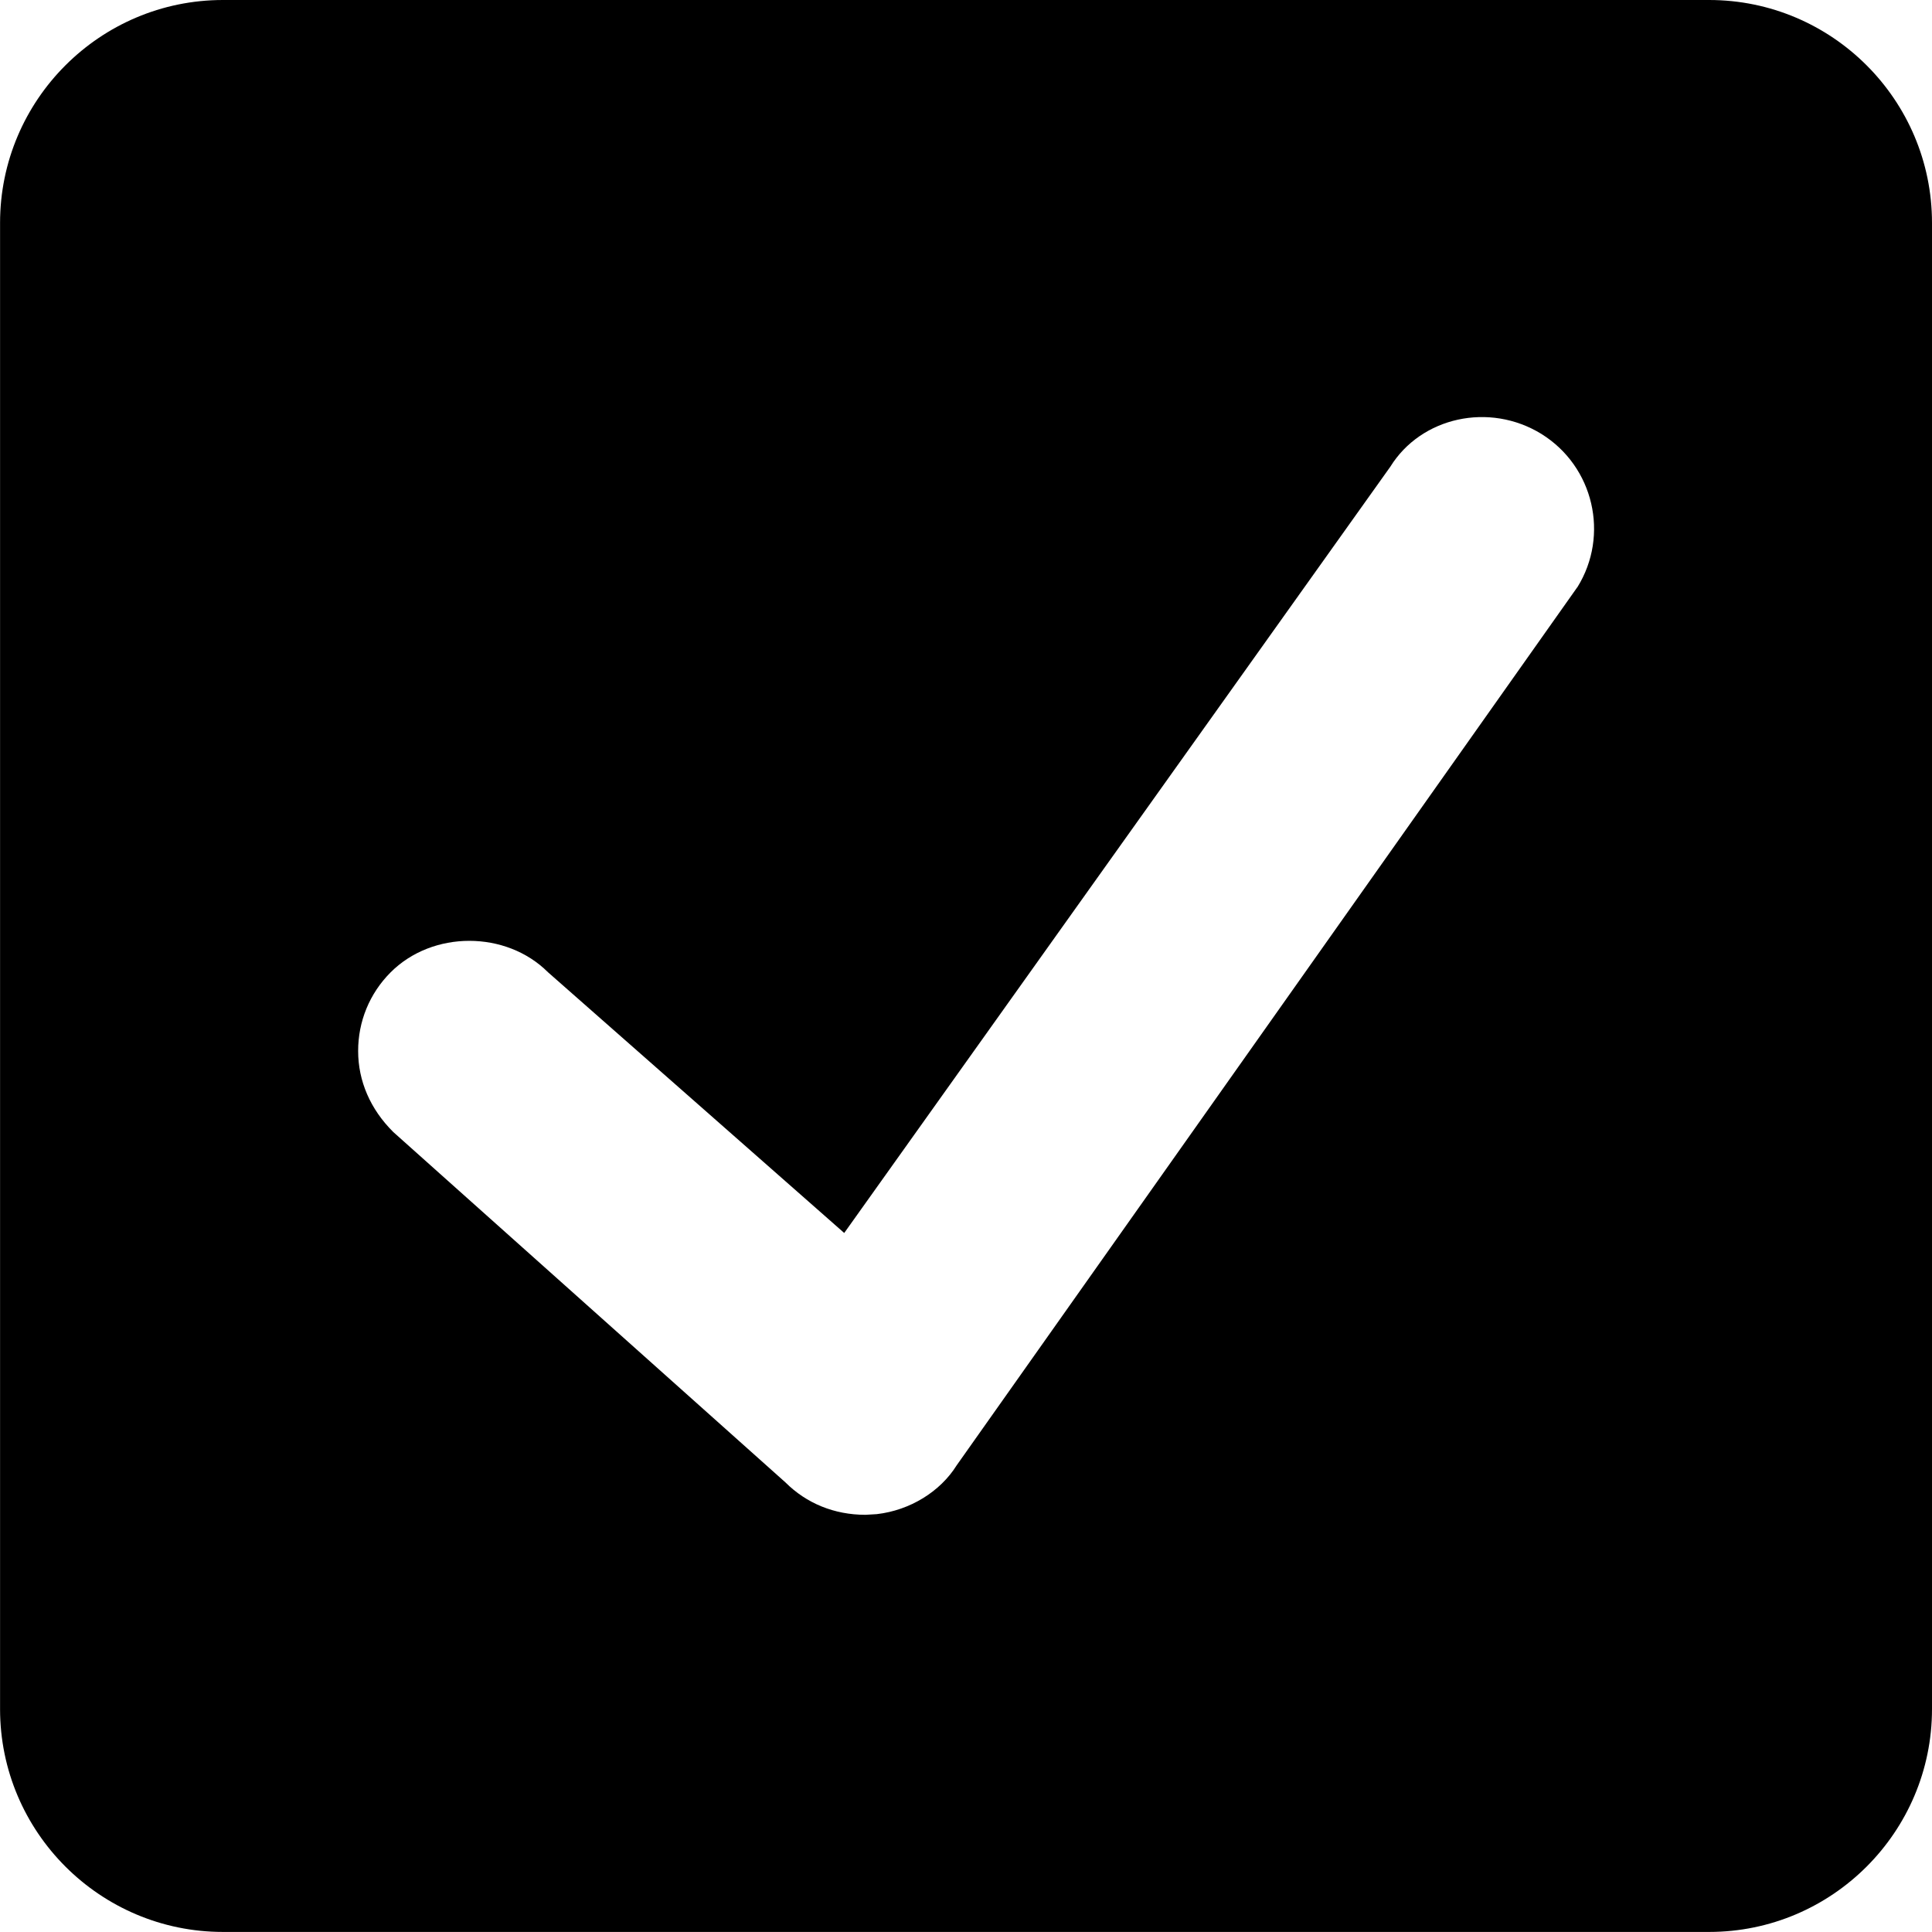 <!-- Generated by IcoMoon.io -->
<svg version="1.1" xmlns="http://www.w3.org/2000/svg" width="32" height="32" viewBox="0 0 32 32">
<path d="M28.308 0h-24.615c-2.036 0-3.692 1.656-3.692 3.692v24.615c0 2.036 1.656 3.692 3.692 3.692h24.615c2.036 0 3.692-1.656 3.692-3.692v-24.615c0-2.036-1.656-3.692-3.692-3.692zM26.126 9.725l-10.281 14.546c-0.27 0.433-0.771 0.745-1.324 0.808l-0.186 0.011c-0.517 0-0.978-0.19-1.325-0.536l-6.496-5.804c-0.381-0.378-0.582-0.847-0.582-1.341-0.001-0.49 0.189-0.954 0.537-1.303 0.697-0.699 1.915-0.694 2.607-0.003l4.907 4.319 9.046-12.693c0.509-0.82 1.637-1.074 2.503-0.541l0.001 0.001c0.863 0.537 1.129 1.675 0.593 2.538z"></path>
</svg>
